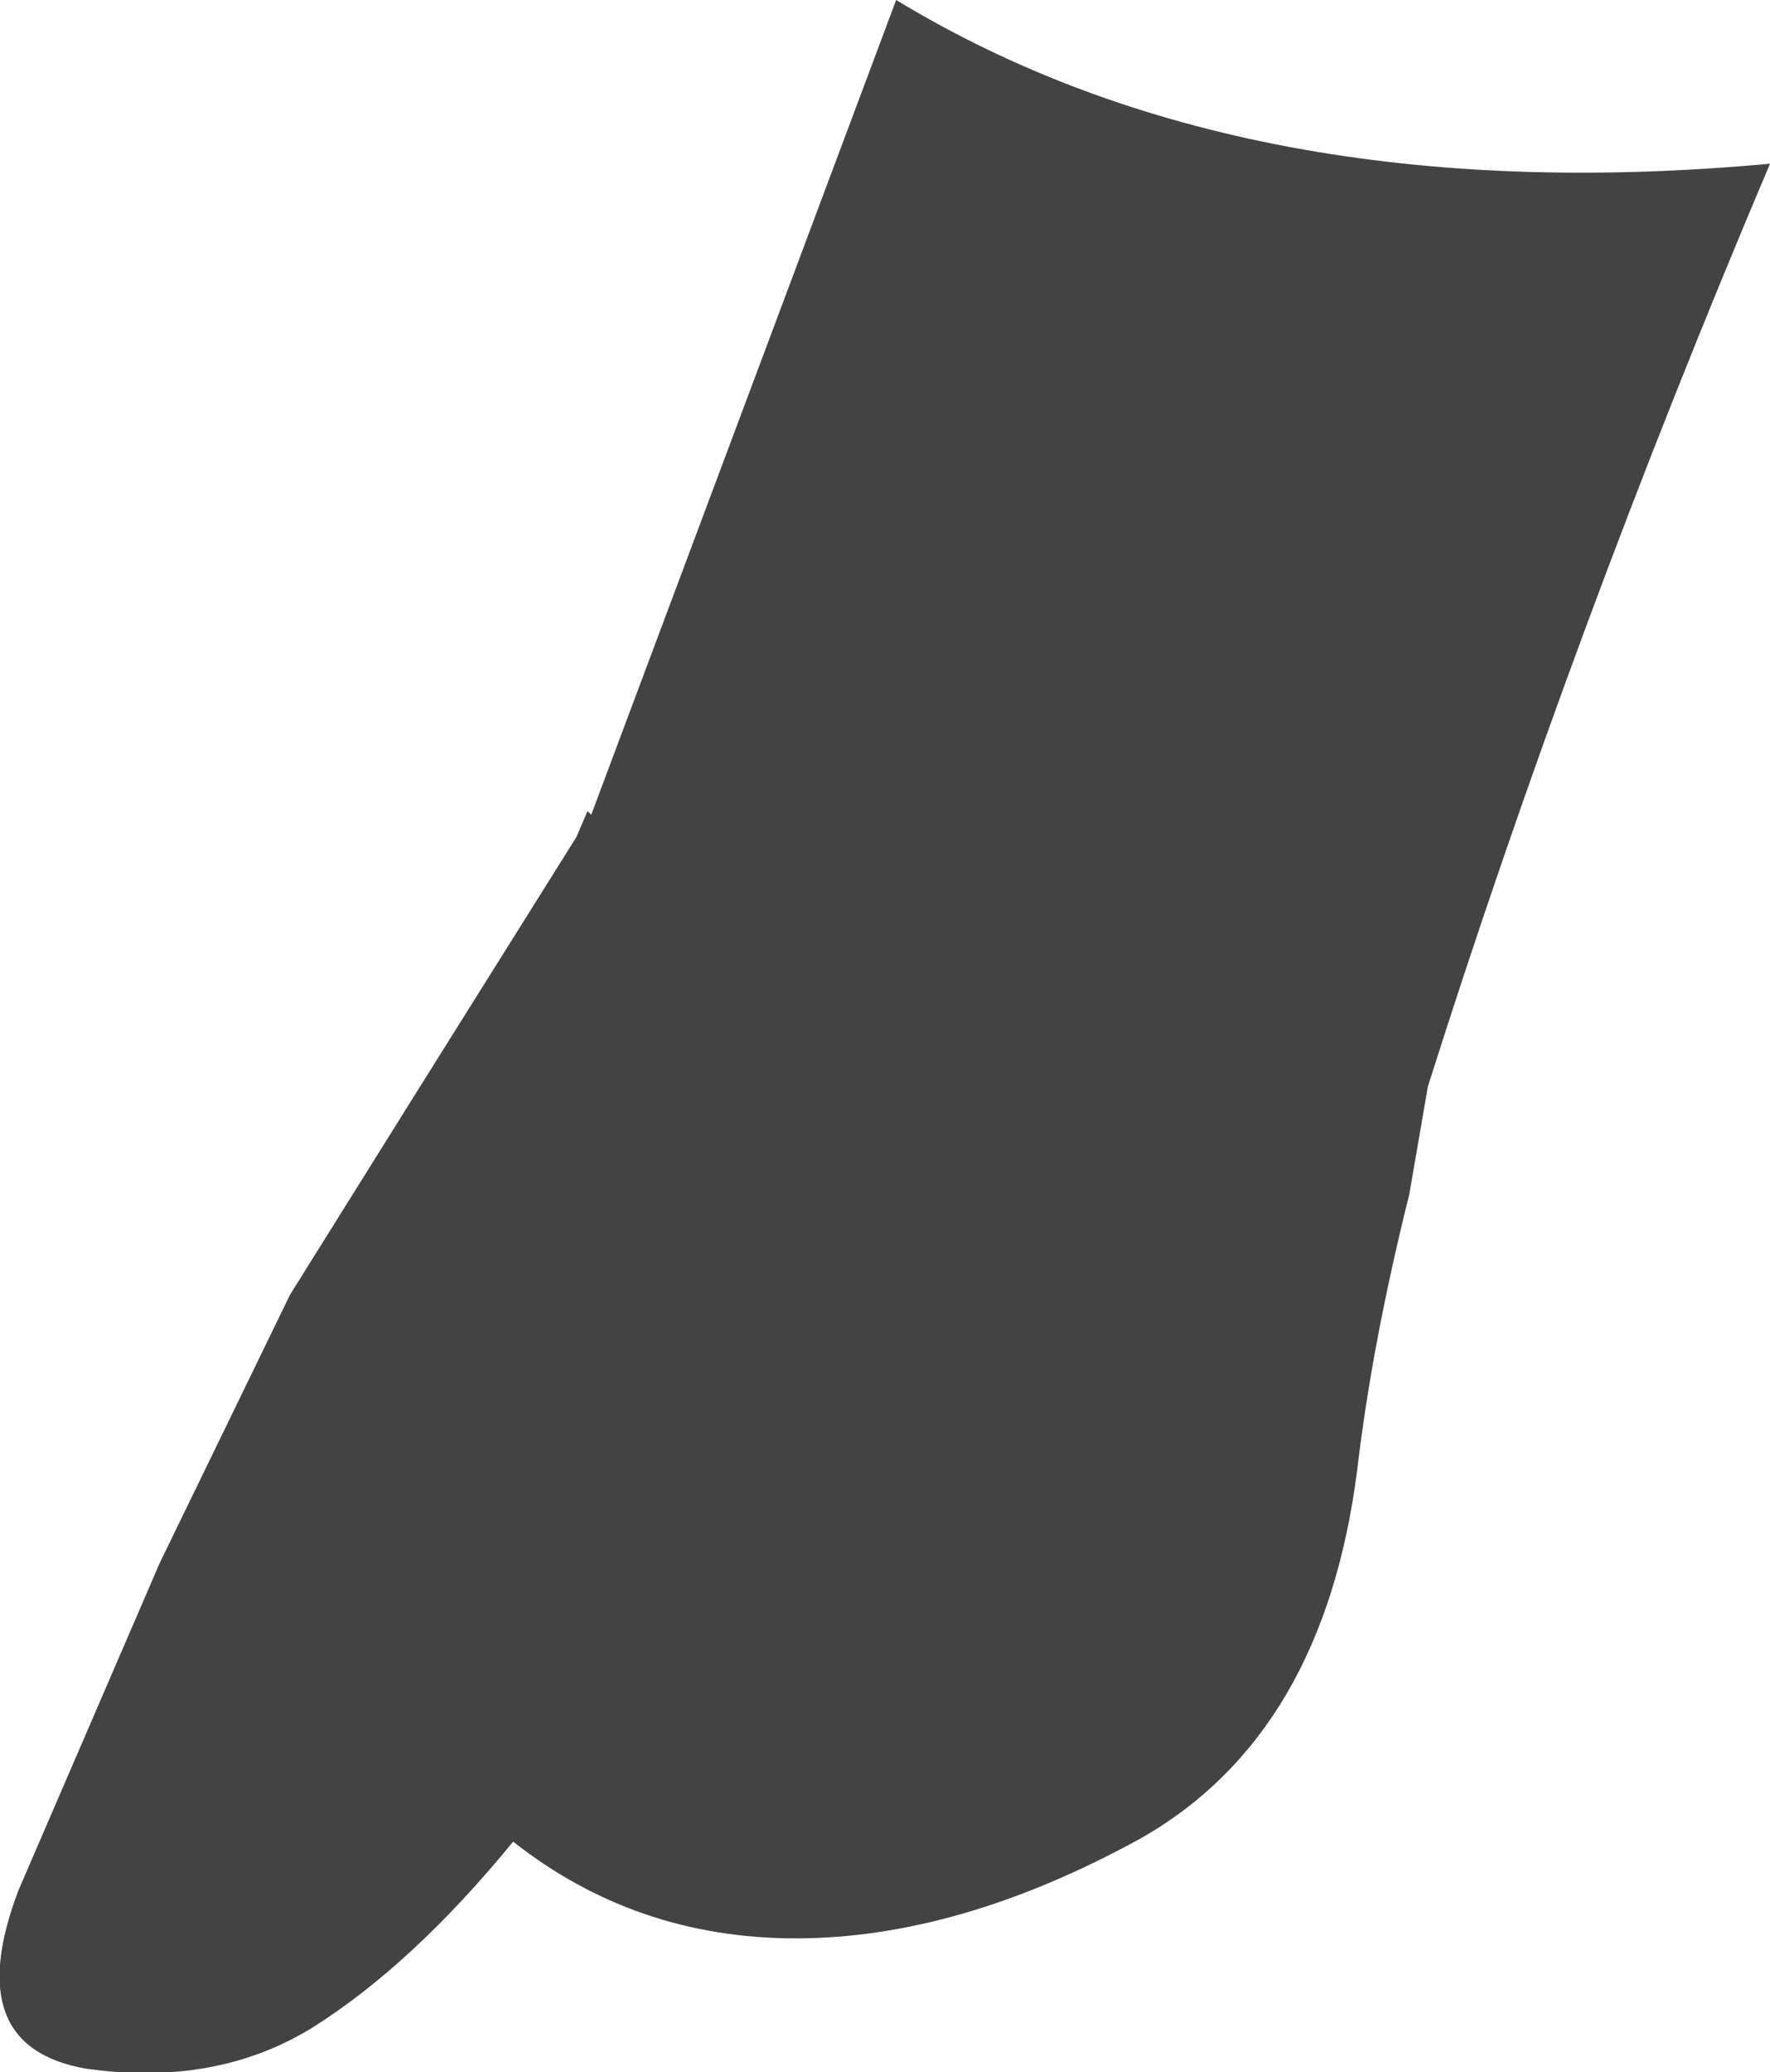 <?xml version="1.0" encoding="UTF-8" standalone="no"?>
<svg xmlns:xlink="http://www.w3.org/1999/xlink" height="27.85px" width="23.8px" xmlns="http://www.w3.org/2000/svg">
  <g transform="matrix(1.0, 0.0, 0.0, 1.0, 11.9, 13.95)">
    <path d="M11.9 -11.75 Q9.25 -5.5 7.3 0.65 L7.05 2.1 Q6.55 4.1 6.35 5.8 5.9 9.35 3.45 10.75 1.0 12.1 -1.2 12.1 -3.35 12.1 -5.0 10.8 -6.35 12.45 -7.7 13.3 -9.0 14.1 -10.75 13.85 -12.45 13.55 -11.65 11.45 L-9.75 7.05 -8.0 3.45 -6.25 0.65 -4.15 -2.7 -4.0 -3.05 -3.95 -3.0 0.15 -13.95 Q4.85 -11.1 11.9 -11.75" fill="#434343" fill-rule="evenodd" stroke="none"/>
  </g>
</svg>
